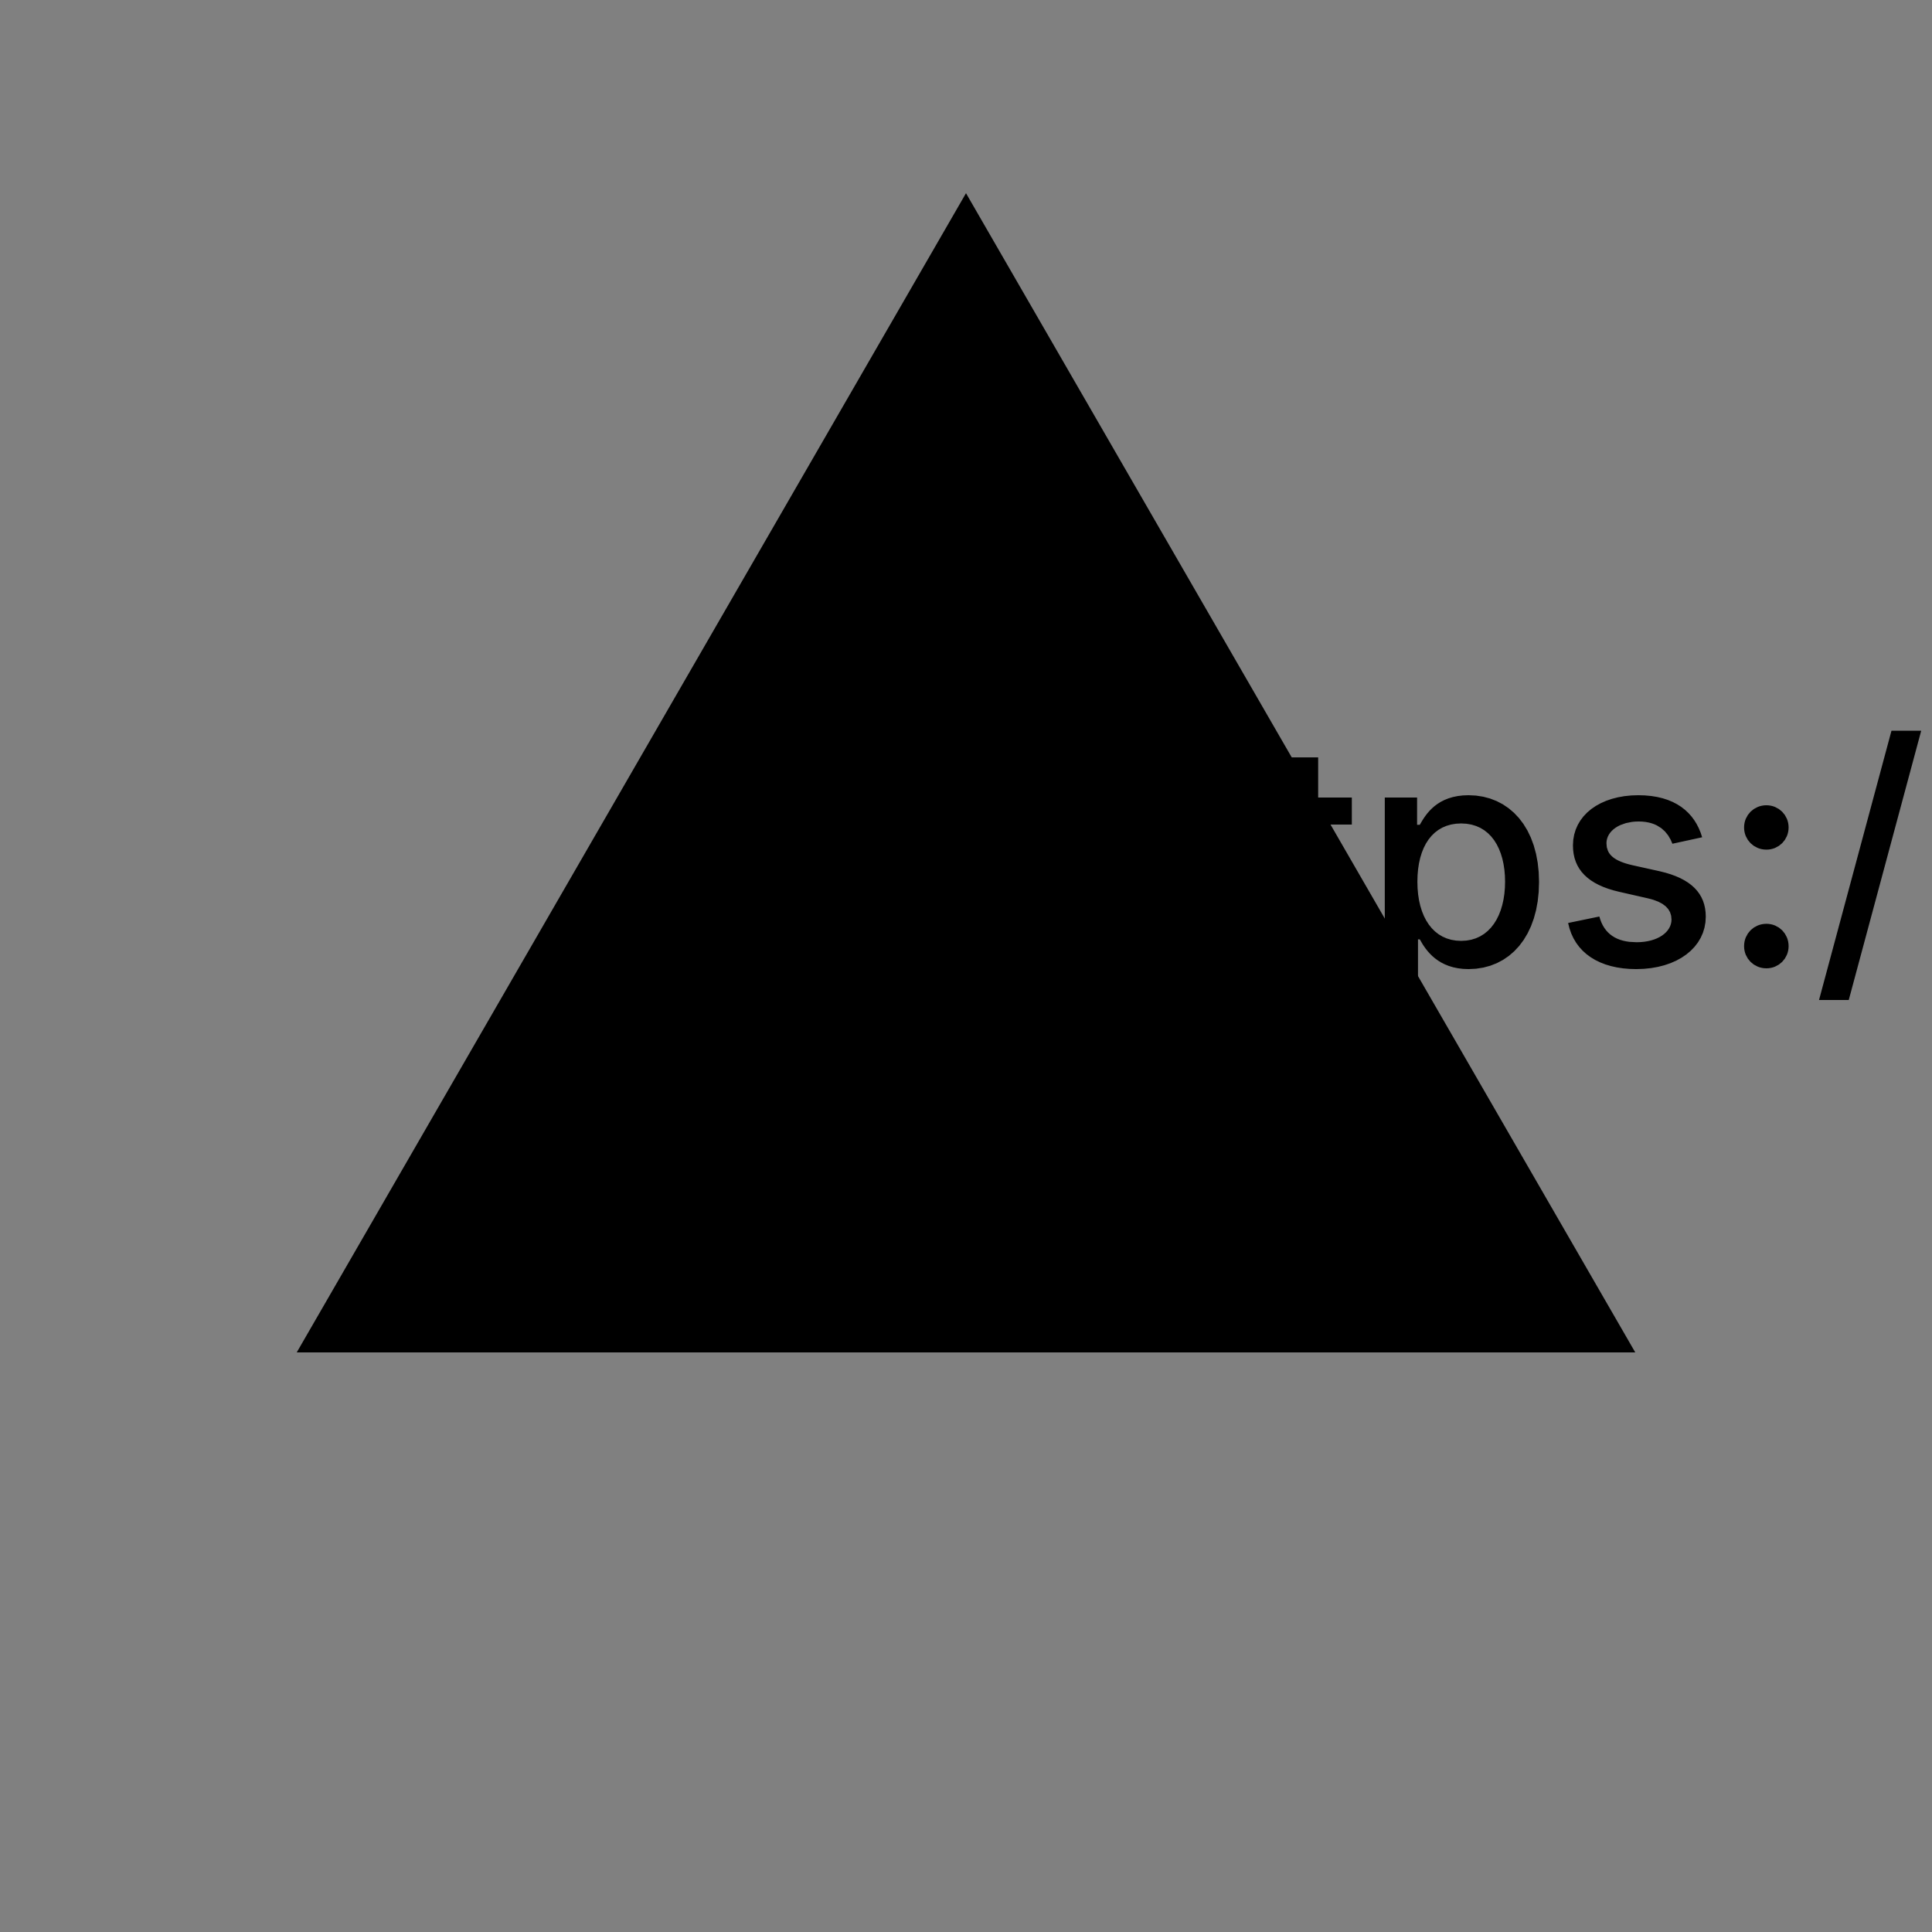 <?xml version="1.0" encoding="UTF-8"?>
<!DOCTYPE svg>
<svg
  data-animation-duration="10s"
  viewBox="-50 -50 100 100"
>
  <rect x="-50" y="-50" width="100" height="100" fill="#808080" stroke="none"/>
  <title>
    ANIMATION 15 - VARIATION A
  </title>
  <desc>
    <p>See this animation in action here: <a href="https://andrew.wang-hoyer.com/experiments/svg-animations/15/a" target="_blank" rel="noopener">https://andrew.wang-hoyer.com/experiments/svg-animations/15/a</a>.</p>
    <p>Generator source code : <a href="https://github.com/ndrwhr/svg-animation-src/tree/master/site/_svgs/generators/animations/15/a.js" target="_blank" rel="noopener">https://github.com/ndrwhr/svg-animation-src/tree/master/site/_svgs/generators/animations/15/a.js</a>.</p>
    <p>All generated files and source code are released under the following license:</p>
    <p>MIT License</p>
    <p>Copyright (c) 2018-present Andrew Hoyer</p>
    <p>Permission is hereby granted, free of charge, to any person obtaining a copy of this software and associated documentation files (the &quot;Software&quot;), to deal in the Software without restriction, including without limitation the rights to use, copy, modify, merge, publish, distribute, sublicense, and/or sell copies of the Software, and to permit persons to whom the Software is furnished to do so, subject to the following conditions:</p>
    <p>The above copyright notice and this permission notice shall be included in all copies or substantial portions of the Software.</p>
    <p>THE SOFTWARE IS PROVIDED &quot;AS IS&quot;, WITHOUT WARRANTY OF ANY KIND, EXPRESS OR IMPLIED, INCLUDING BUT NOT LIMITED TO THE WARRANTIES OF MERCHANTABILITY, FITNESS FOR A PARTICULAR PURPOSE AND NONINFRINGEMENT. IN NO EVENT SHALL THE AUTHORS OR COPYRIGHT HOLDERS BE LIABLE FOR ANY CLAIM, DAMAGES OR OTHER LIABILITY, WHETHER IN AN ACTION OF CONTRACT, TORT OR OTHERWISE, ARISING FROM, OUT OF OR IN CONNECTION WITH THE SOFTWARE OR THE USE OR OTHER DEALINGS IN THE SOFTWARE.</p>
  </desc>
  <defs>
    <clipPath
      id="svg-15-a-outer-mask"
    >
      <polygon
        class="svg-15-a-polygon"
        points="0,-40 34.641,20 -34.641,20"
      />
    </clipPath>
    <g
      class="svg-15-a-g"
      id="svg-15-a-line-group"
    >
      <line
        class="svg-15-a-line svg-15-a-radial-line"
        style="animation-delay: -0s"
        x1="0"
        x2="25.981"
        y1="-40"
        y2="15"
      />
      <line
        class="svg-15-a-line"
        x1="0"
        x2="0"
        y1="-10"
        y2="-40"
      />
      <line
        class="svg-15-a-line svg-15-a-radial-line"
        style="animation-delay: -3.333s"
        x1="0"
        x2="25.981"
        y1="-40"
        y2="15"
      />
      <line
        class="svg-15-a-line"
        x1="0"
        x2="0"
        y1="-10"
        y2="-40"
      />
      <line
        class="svg-15-a-line svg-15-a-radial-line"
        style="animation-delay: -6.667s"
        x1="0"
        x2="25.981"
        y1="-40"
        y2="15"
      />
      <line
        class="svg-15-a-line"
        x1="0"
        x2="0"
        y1="-10"
        y2="-40"
      />
    </g>
  </defs>
  <style>
    /* <![CDATA[ */
      .svg-15-a-polygon, .svg-15-a-line {
        fill: none;
        stroke: black;
        stroke-width: 1;
      }
      
      .svg-15-a-radial-line {
        animation: svg-15-a-line-anim 10s linear infinite;
      }
      
      @keyframes svg-15-a-line-anim {
        from {
          transform: scale(1.4);
        }
      
        to {
          transform: scale(.15);
        }
      }
      
    /* ]]> */
  </style>
  <g
    class="svg-15-a-g"
    clip-path="url(#svg-15-a-outer-mask)"
  >
    <use
      class="svg-15-a-use"
      href="#svg-15-a-line-group"
      transform="rotate(0, 0, 0)"
    />
    <use
      class="svg-15-a-use"
      href="#svg-15-a-line-group"
      transform="rotate(120, 0, 0)"
    />
    <use
      class="svg-15-a-use"
      href="#svg-15-a-line-group"
      transform="rotate(240, 0, 0)"
    />
  </g>
  <polygon
    class="svg-15-a-polygon"
    points="0,-10 8.66,5 -8.66,5"
    style="fill: white"
  />
  <polygon
    class="svg-15-a-polygon"
    points="0,-40 34.641,20 -34.641,20"
  />
</svg>
